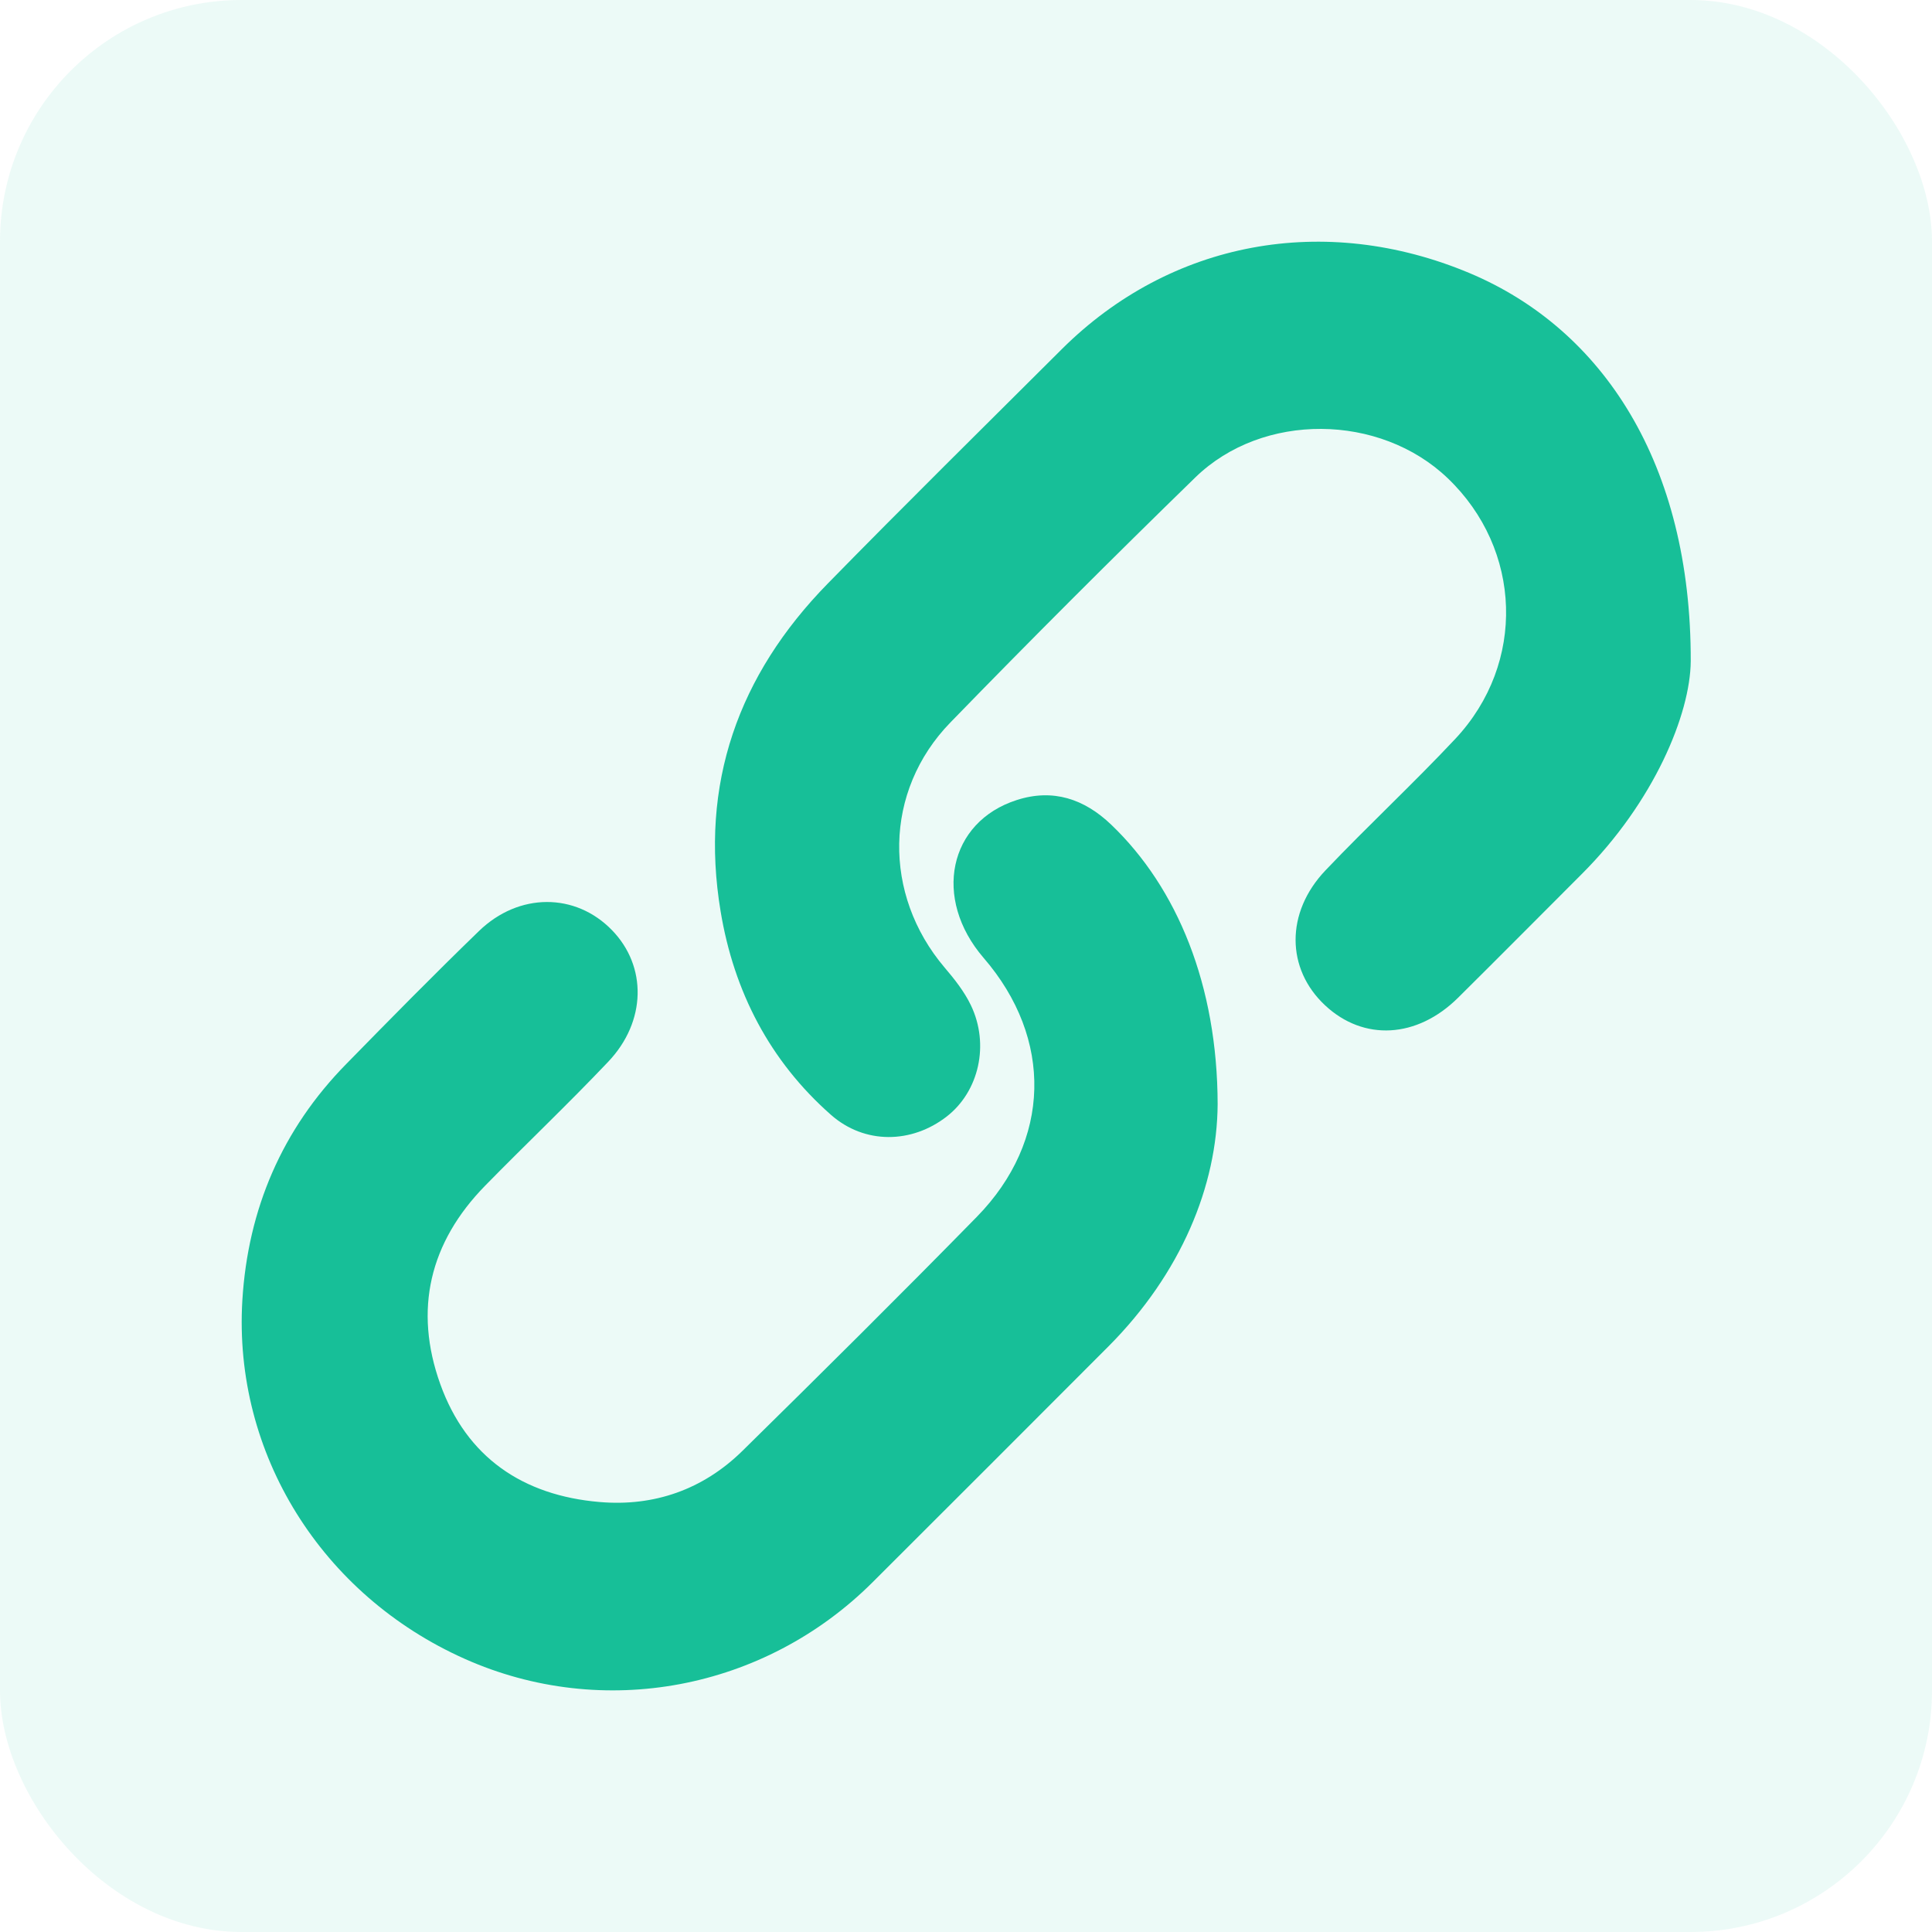 <svg width="16" height="16" viewBox="0 0 16 16" fill="none" xmlns="http://www.w3.org/2000/svg">
<rect width="16" height="16" rx="2" fill="#17BF98" fill-opacity="0.08"/>
<path d="M14.002 5.477C13.998 5.914 13.699 6.64 13.098 7.24C12.757 7.581 12.418 7.923 12.075 8.263C11.735 8.6 11.293 8.624 10.974 8.326C10.651 8.025 10.644 7.558 10.977 7.208C11.329 6.838 11.704 6.49 12.053 6.118C12.639 5.492 12.606 4.55 11.989 3.96C11.427 3.423 10.457 3.411 9.899 3.954C9.214 4.621 8.537 5.297 7.871 5.983C7.318 6.551 7.309 7.408 7.823 8.013C7.905 8.109 7.986 8.212 8.04 8.324C8.197 8.65 8.107 9.039 7.841 9.246C7.552 9.471 7.162 9.48 6.881 9.232C6.374 8.785 6.078 8.211 5.968 7.549C5.792 6.492 6.115 5.589 6.855 4.833C7.495 4.179 8.146 3.537 8.793 2.892C9.694 1.995 10.97 1.758 12.171 2.262C13.276 2.727 14.006 3.842 14.002 5.477Z" fill="#17BF98"/>
<path d="M10.084 9.144C10.08 9.821 9.78 10.547 9.181 11.149C8.53 11.801 7.879 12.453 7.226 13.104C6.33 13.997 4.993 14.248 3.849 13.738C2.664 13.21 1.931 12.039 2.007 10.769C2.053 10.014 2.335 9.353 2.869 8.81C3.231 8.44 3.594 8.071 3.966 7.711C4.297 7.39 4.766 7.392 5.068 7.703C5.359 8.002 5.354 8.459 5.037 8.793C4.705 9.143 4.355 9.475 4.018 9.819C3.558 10.289 3.425 10.846 3.646 11.462C3.864 12.07 4.331 12.385 4.965 12.439C5.416 12.478 5.822 12.336 6.148 12.016C6.8 11.375 7.449 10.731 8.089 10.078C8.707 9.447 8.723 8.601 8.146 7.933C7.722 7.441 7.855 6.806 8.422 6.625C8.722 6.529 8.98 6.617 9.202 6.829C9.751 7.354 10.082 8.161 10.084 9.144Z" fill="#17BF98"/>
</svg>
